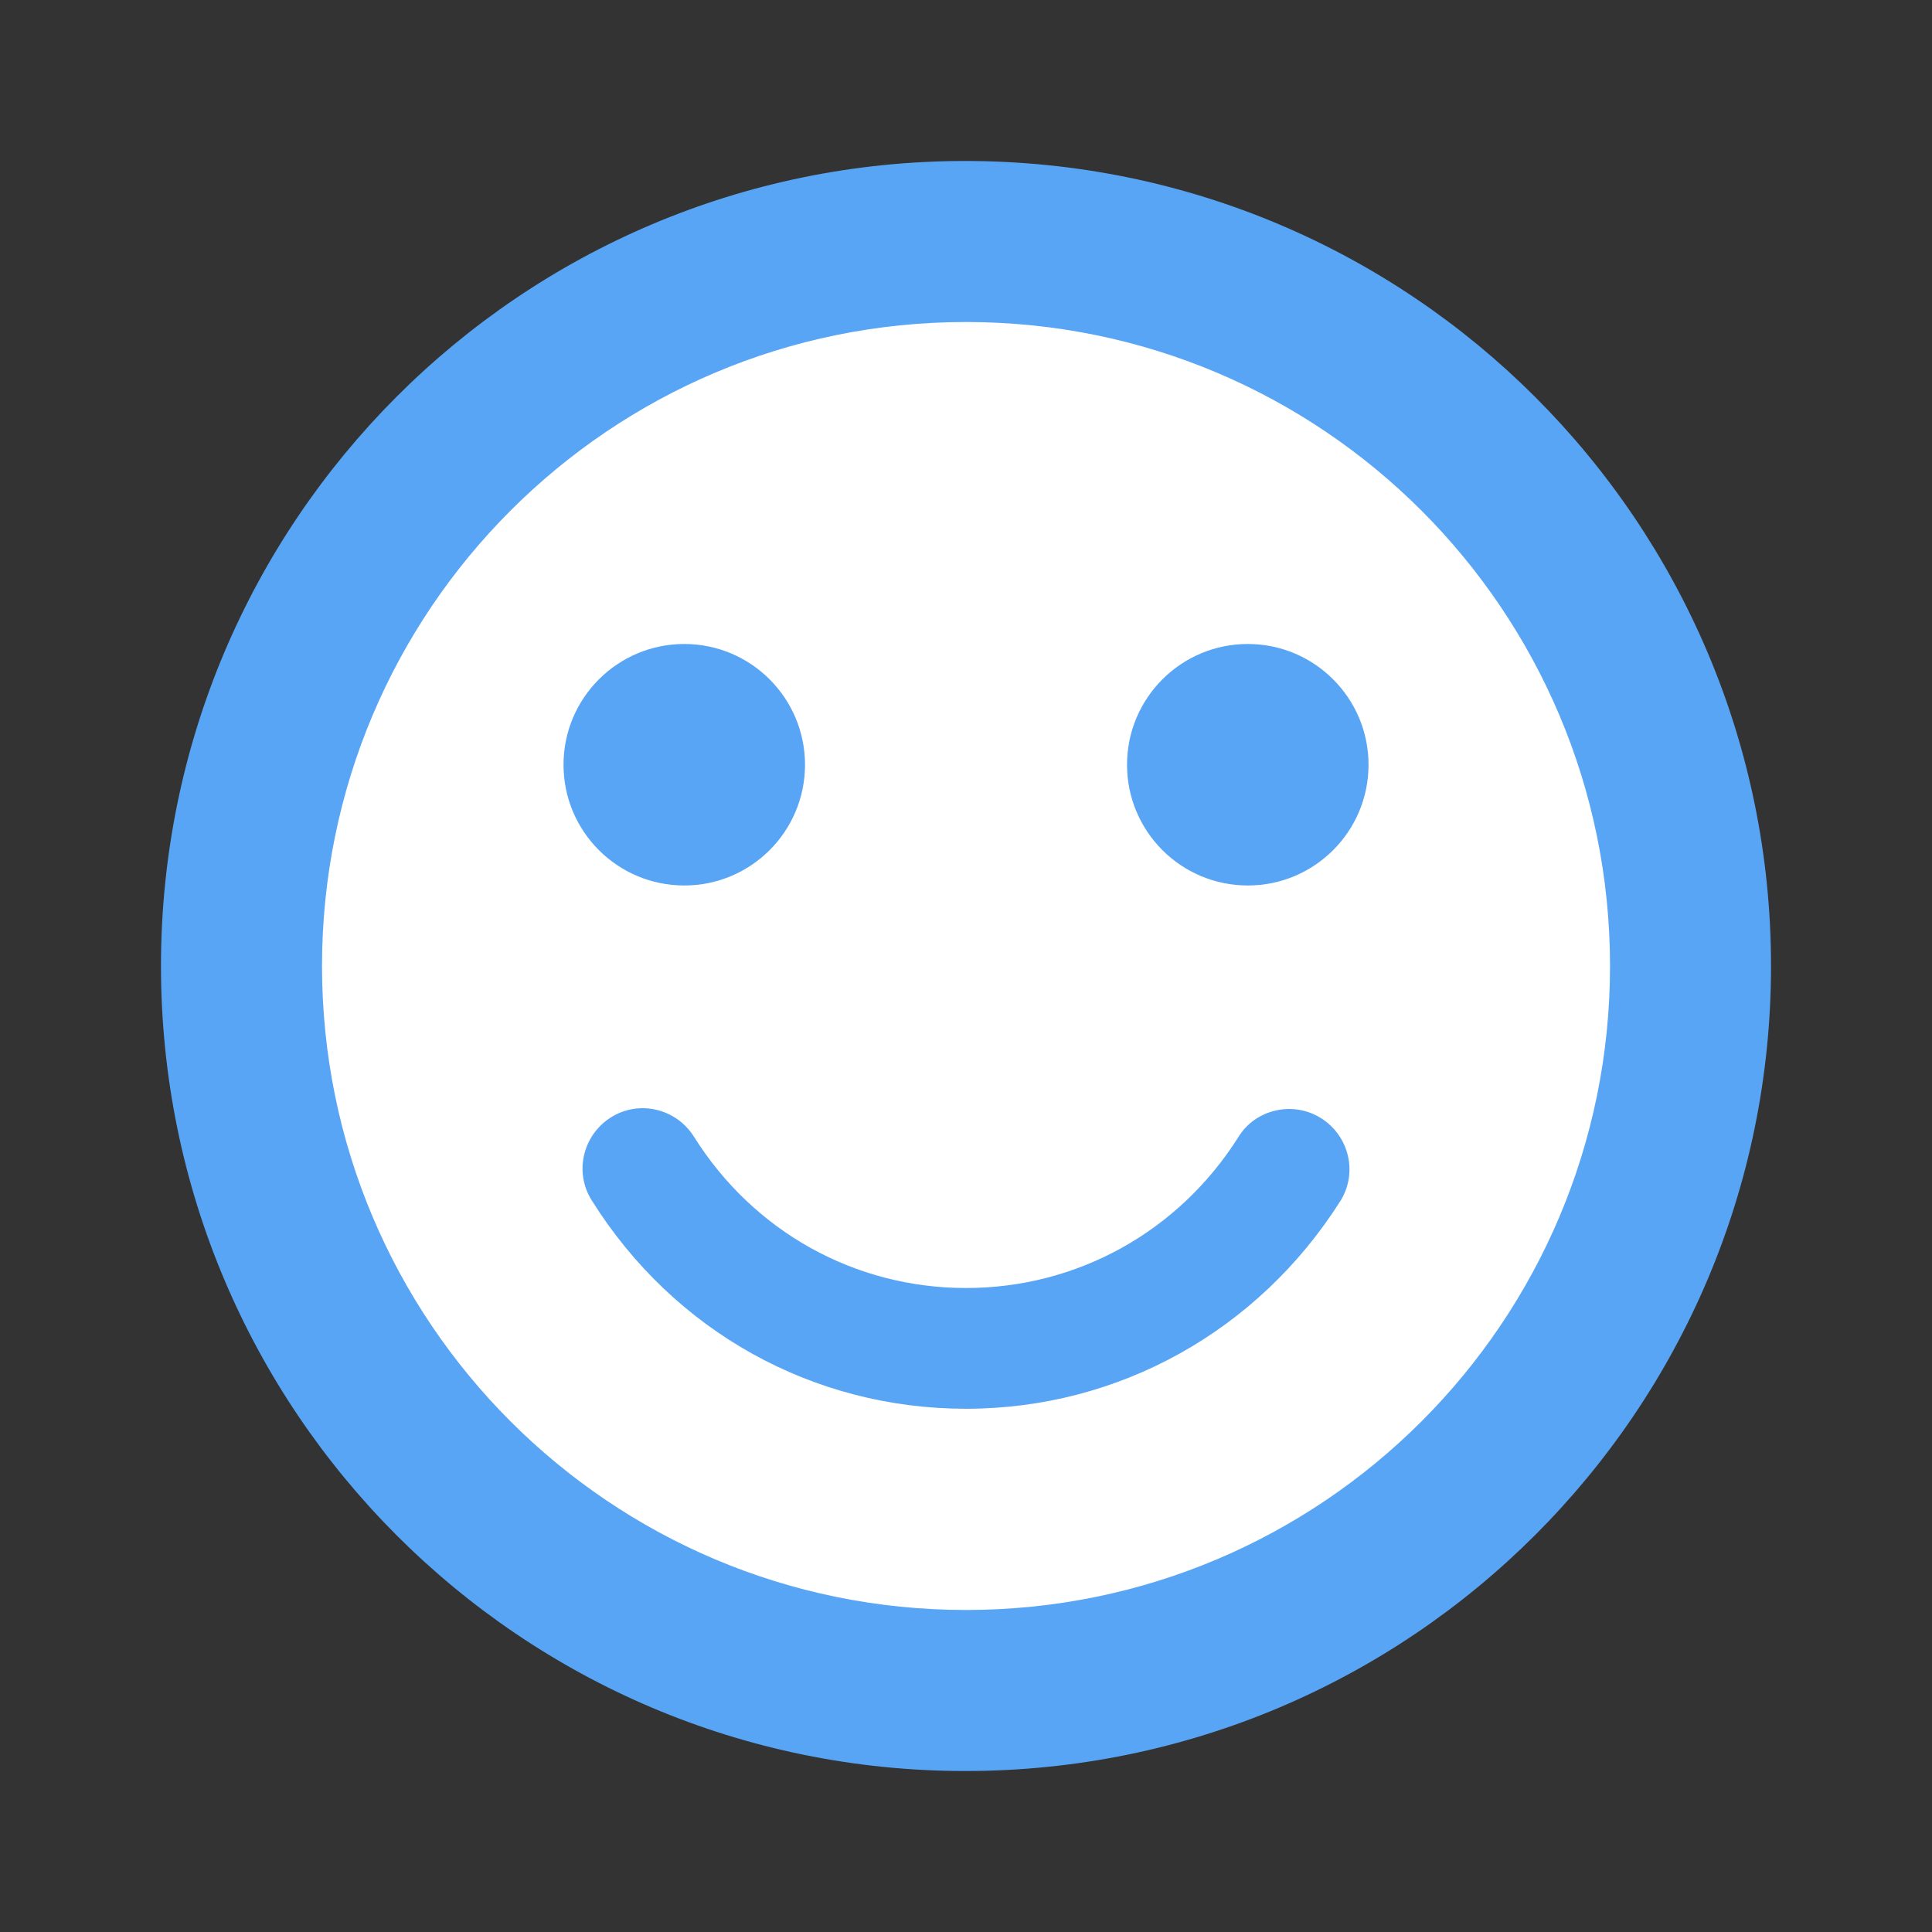 <svg width="40" height="40" viewBox="0 0 40 40" fill="none" xmlns="http://www.w3.org/2000/svg">
<rect x="0" y="0" width="40" height="40" fill="#333333" stroke="none"/>
<circle cx="20" cy="20" r="15" fill="white"/>
<path d="M25.834 18.333C27.214 18.333 28.334 17.214 28.334 15.833C28.334 14.453 27.214 13.333 25.834 13.333C24.453 13.333 23.334 14.453 23.334 15.833C23.334 17.214 24.453 18.333 25.834 18.333Z" fill="#59A5F5"/>
<path d="M14.167 18.333C15.547 18.333 16.667 17.214 16.667 15.833C16.667 14.453 15.547 13.333 14.167 13.333C12.786 13.333 11.667 14.453 11.667 15.833C11.667 17.214 12.786 18.333 14.167 18.333Z" fill="#59A5F5"/>
<path d="M19.983 3.333C10.784 3.333 3.333 10.8 3.333 20C3.333 29.2 10.784 36.667 19.983 36.667C29.2 36.667 36.667 29.2 36.667 20C36.667 10.8 29.2 3.333 19.983 3.333ZM20 33.333C12.633 33.333 6.667 27.367 6.667 20C6.667 12.633 12.633 6.667 20 6.667C27.367 6.667 33.334 12.633 33.334 20C33.334 27.367 27.367 33.333 20 33.333ZM27.35 23.15C26.767 22.783 25.983 22.967 25.634 23.55C24.4 25.5 22.3 26.667 20 26.667C17.7 26.667 15.6 25.5 14.367 23.533C14 22.95 13.233 22.767 12.65 23.133C12.067 23.5 11.883 24.267 12.25 24.85C13.95 27.567 16.834 29.167 20 29.167C23.167 29.167 26.05 27.55 27.75 24.867C28.117 24.283 27.933 23.517 27.35 23.15Z" fill="#59A5F5"/>
</svg>
